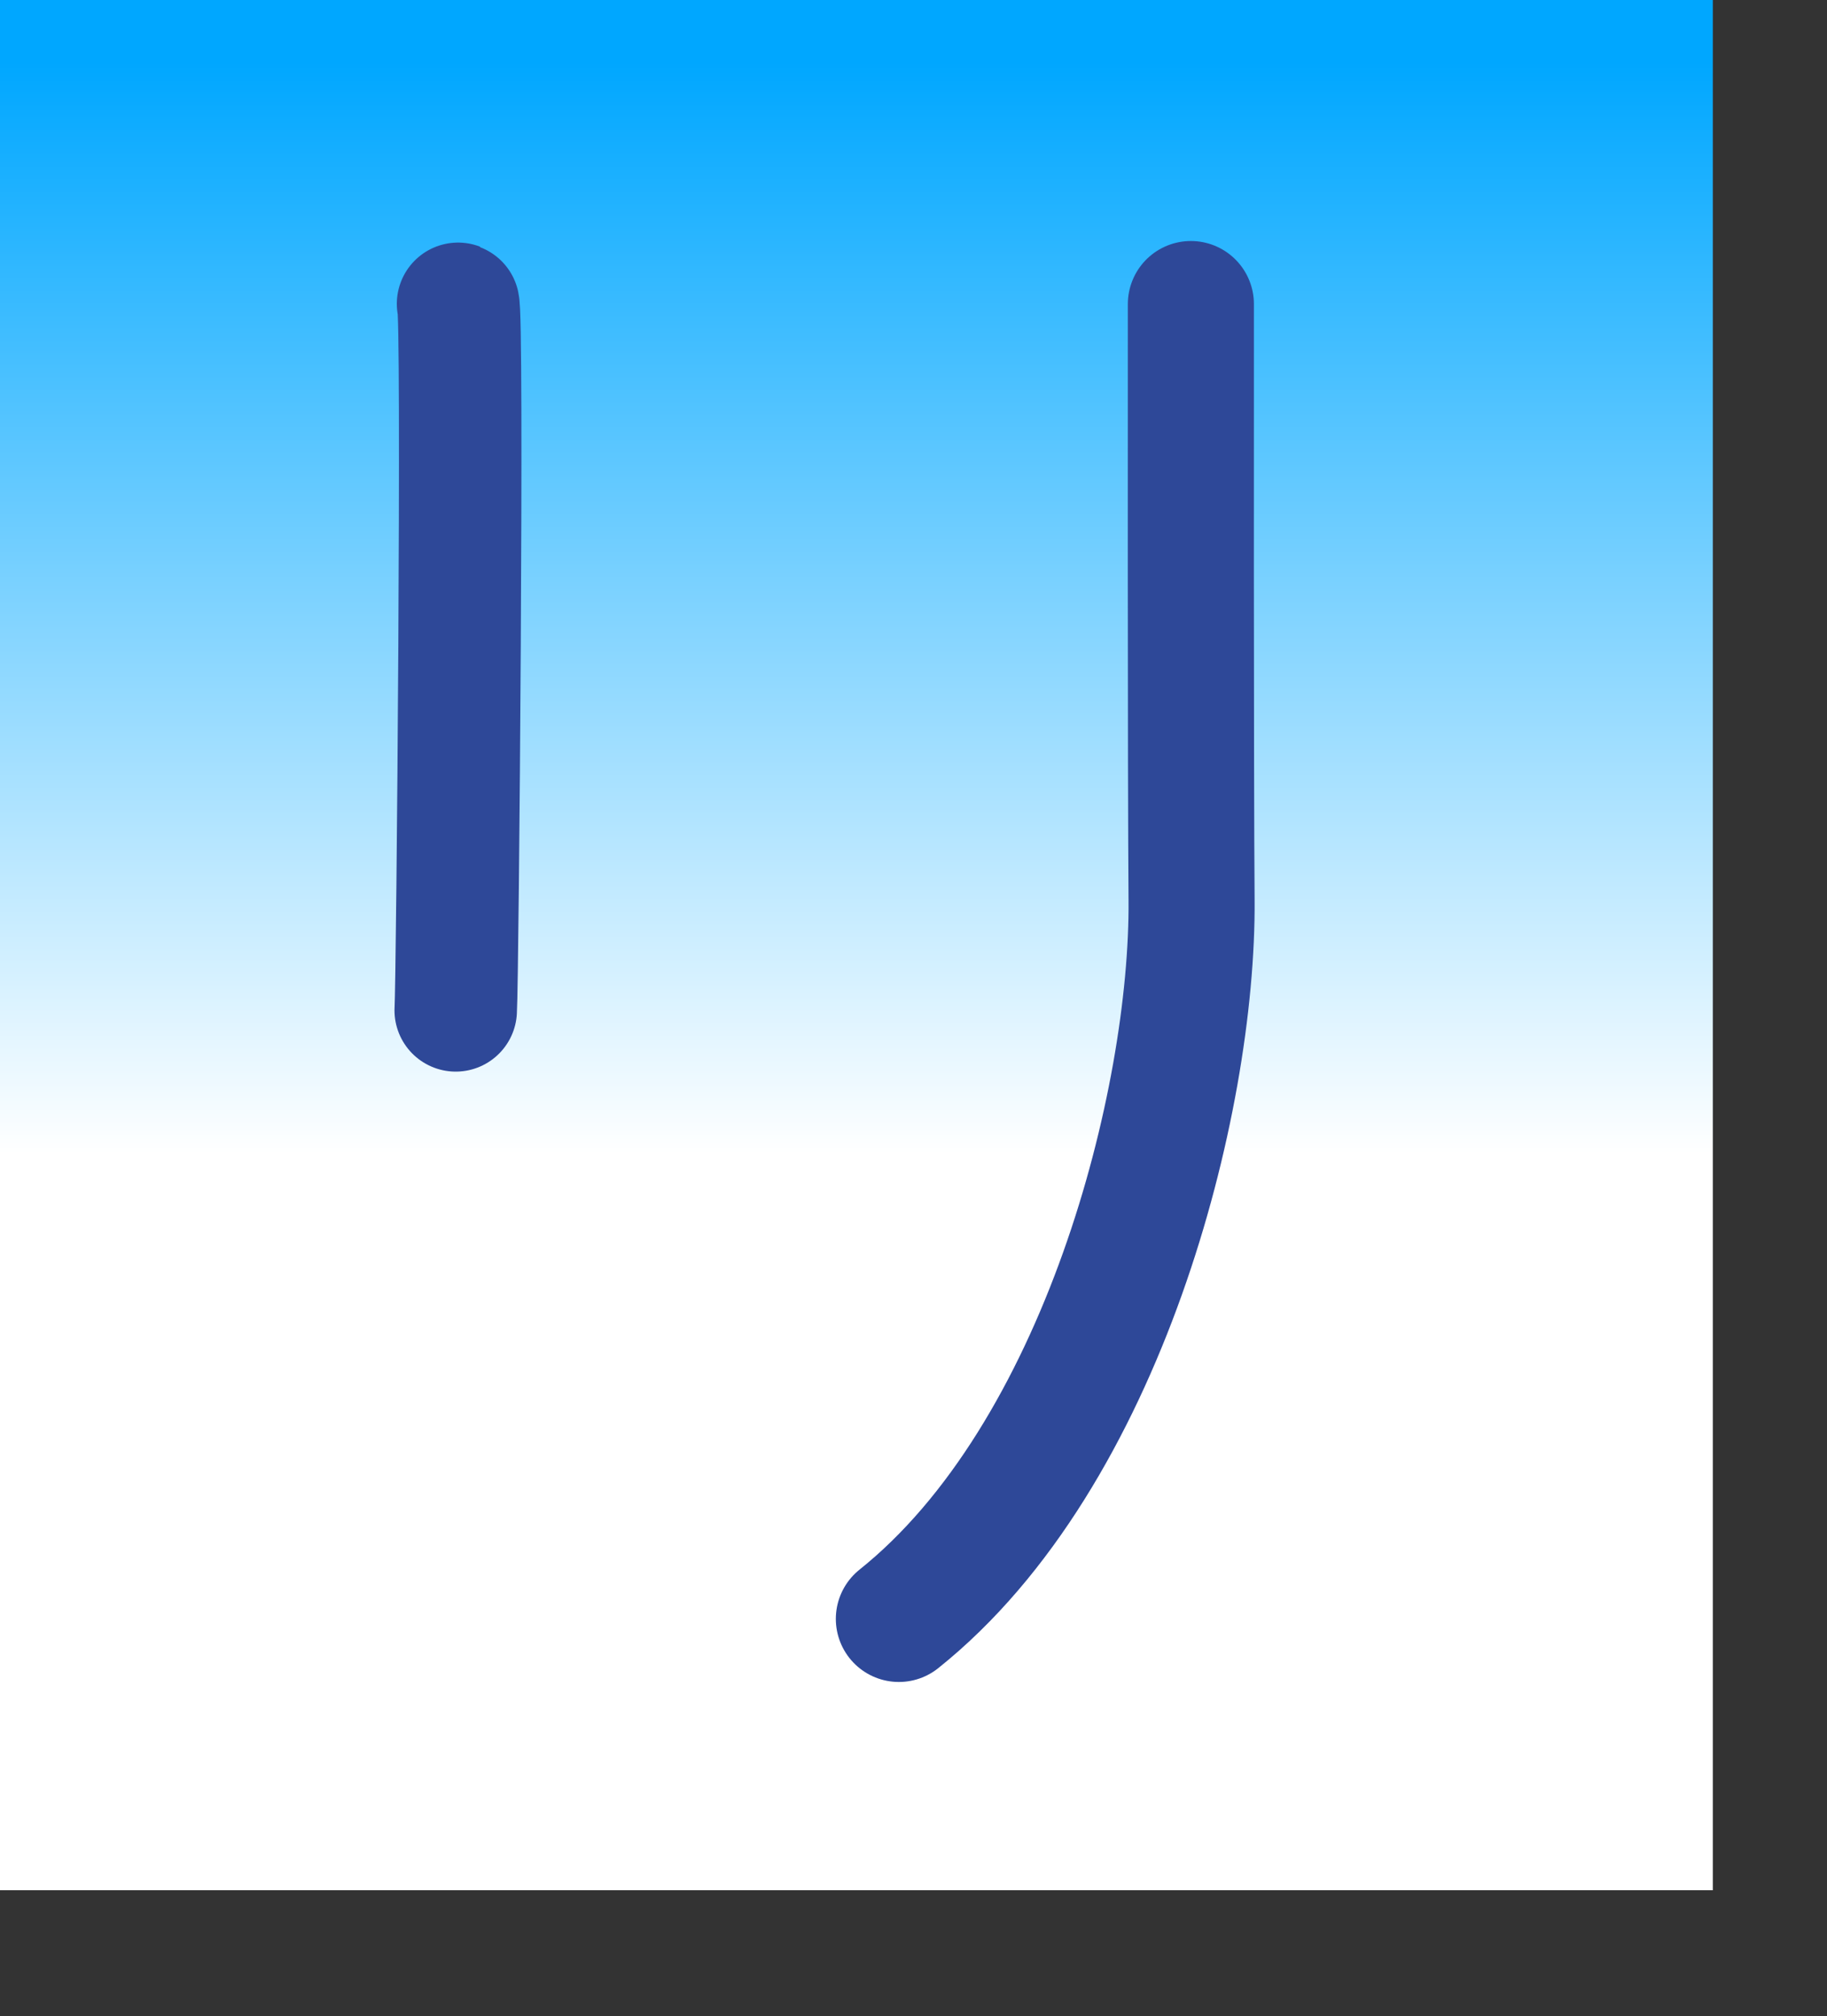 <?xml version="1.0" encoding="UTF-8" standalone="no"?>
<!DOCTYPE svg PUBLIC "-//W3C//DTD SVG 20010904//EN"
"http://www.w3.org/TR/2001/REC-SVG-20010904/DTD/svg10.dtd">
<!-- Created with Sodipodi ("http://www.sodipodi.com/") -->
<svg
   xmlns="http://www.w3.org/2000/svg"
   xmlns:sodipodi="http://sodipodi.sourceforge.net/DTD/sodipodi-0.dtd"
   xmlns:xlink="http://www.w3.org/1999/xlink"
   id="svg548"
   sodipodi:version="0.34"
   width="86.27mm"
   height="95.15mm"
   sodipodi:docbase="/home/choplair/MyBordel/Apps/ChoppyProg/kana-no-quiz/devel/data/img/kana/src/"
   sodipodi:docname="/home/choplair/MyBordel/Apps/ChoppyProg/kana-no-quiz/devel/data/img/kana/src/k_ri.svg">
  <rect width="100%" height="100%" fill="#333333" stroke="none"/>
  <defs
     id="defs550">
    <linearGradient
       id="linearGradient717">
      <stop
         style="stop-color:#00a7ff;stop-opacity:1;"
         offset="0"
         id="stop718" />
      <stop
         style="stop-color:#ffffff;stop-opacity:1;"
         offset="1"
         id="stop719" />
    </linearGradient>
    <linearGradient
       id="linearGradient700">
      <stop
         style="stop-color:#0dad77;stop-opacity:1;"
         offset="0"
         id="stop701" />
      <stop
         style="stop-color:#ffffff;stop-opacity:1;"
         offset="1"
         id="stop702" />
    </linearGradient>
    <linearGradient
       id="linearGradient567">
      <stop
         style="stop-color:#00aaff;stop-opacity:1;"
         offset="0"
         id="stop568" />
      <stop
         style="stop-color:#ffffff;stop-opacity:1;"
         offset="1"
         id="stop569" />
    </linearGradient>
    <linearGradient
       id="linearGradient561">
      <stop
         style="stop-color:#ffc9ff;stop-opacity:1;"
         offset="0"
         id="stop562" />
      <stop
         style="stop-color:#00f3ff;stop-opacity:1;"
         offset="1"
         id="stop563" />
    </linearGradient>
    <linearGradient
       xlink:href="#linearGradient717"
       id="linearGradient564"
       x1="0.475"
       y1="0.039"
       x2="0.475"
       y2="0.609"
       gradientUnits="objectBoundingBox"
       spreadMethod="pad" />
    <radialGradient
       xlink:href="#linearGradient567"
       id="radialGradient565"
       cx="0.5"
       cy="0.539"
       fx="0.5"
       fy="0.539"
       r="0.678"
       gradientUnits="objectBoundingBox"
       spreadMethod="pad" />
    <linearGradient
       xlink:href="#linearGradient561"
       id="linearGradient566" />
  </defs>
  <sodipodi:namedview
     id="base" />
  <rect
     style="font-size:12;fill:url(#linearGradient564);fill-rule:evenodd;stroke:none;stroke-width:0.25;stroke-linecap:square;stroke-linejoin:round;stroke-dashoffset:0;stroke-dasharray:none;fill-opacity:1;stroke-opacity:1;"
     id="rect571"
     width="305.681"
     height="337.146"
     x="-7.275958e-12"
     y="-6.103516e-5" />
  <g
     id="g818">
    <path
       style="font-size:12.000;fill:none;fill-rule:evenodd;stroke:#2e4898;stroke-width:22.5;stroke-linecap:round;"
       d="M 160.419 288.751 C 196.833 259.662 212.952 196.517 212.656 160.496 C 212.479 139.542 212.527 61.383 212.532 54.238 "
       id="path554"
       sodipodi:nodetypes="css" />
    <path
       style="font-size:12;fill:none;fill-rule:evenodd;stroke:#2e4898;stroke-width:21.856;stroke-linecap:round;"
       d="M 81.332 180.208 C 81.676 174.505 82.672 54.551 81.747 54.195 "
       id="path572"
       sodipodi:nodetypes="cs" />
  </g>
</svg>
